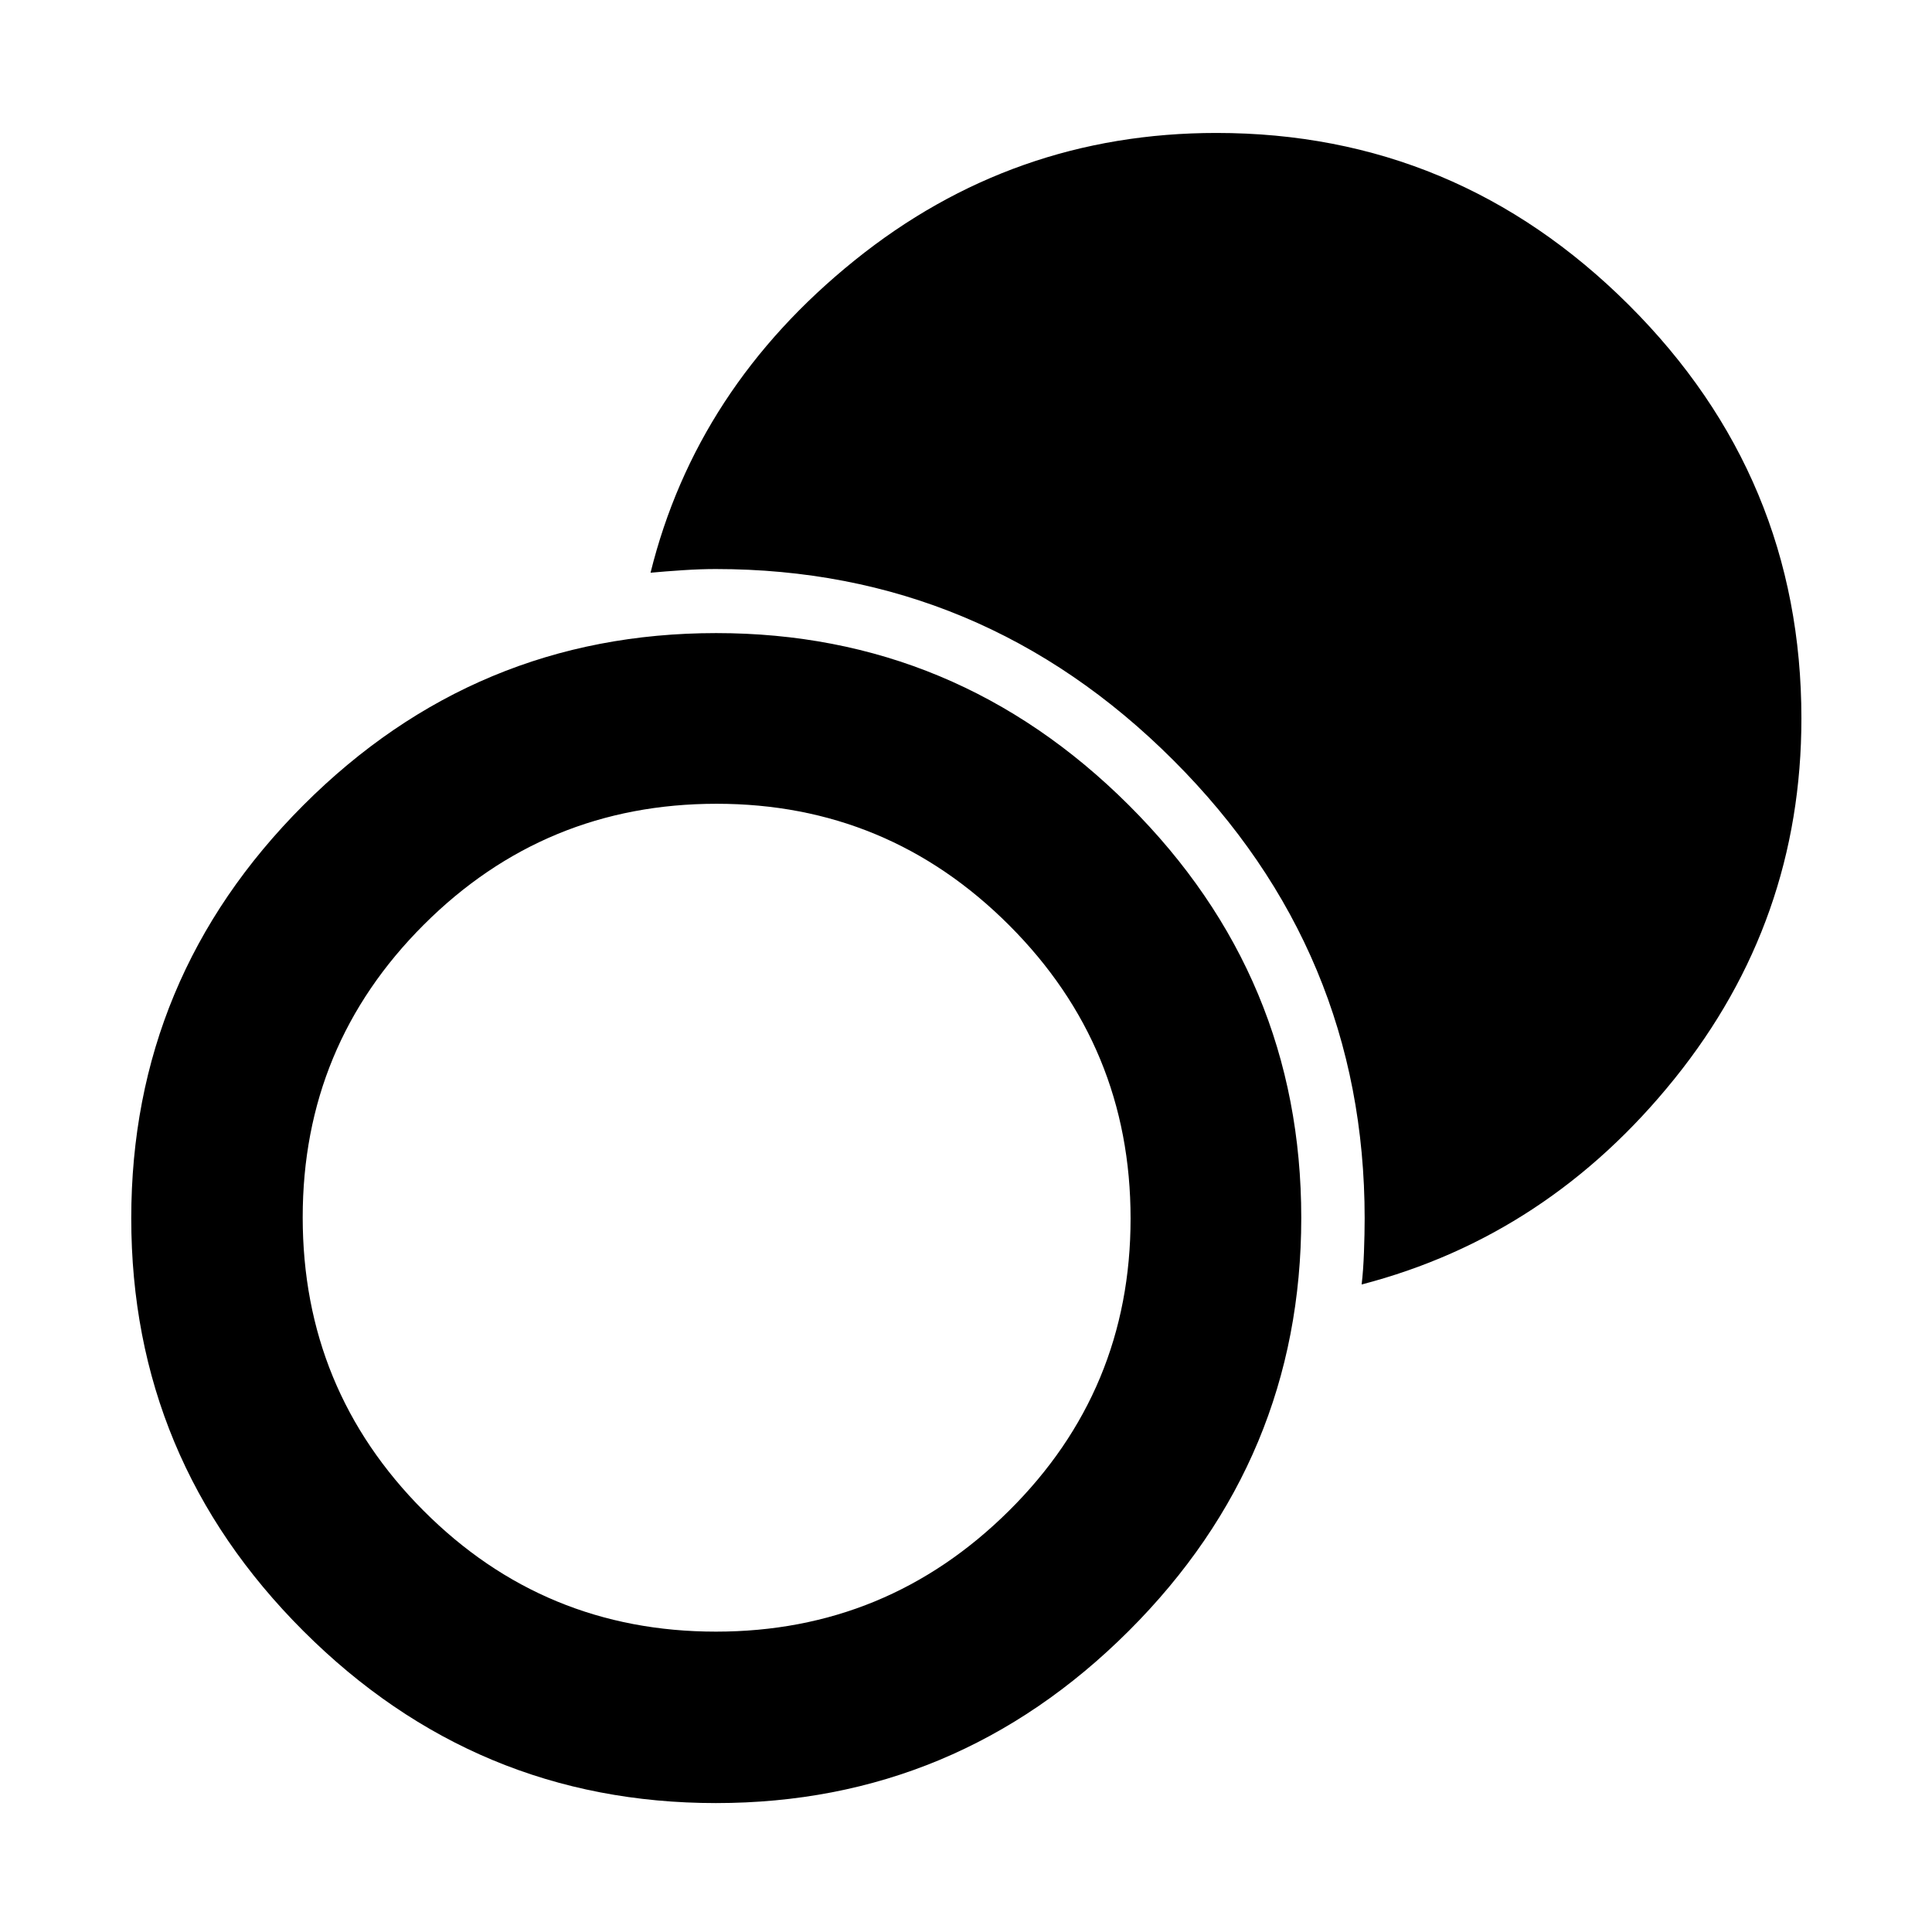 <svg xmlns="http://www.w3.org/2000/svg" height="40" viewBox="0 -960 960 960" width="40"><path d="M355.77-64.06q-119.42 0-204.98-85.45-85.57-85.46-85.57-205.12 0-119.66 85.48-205.23 85.48-85.56 205.17-85.56 119.25 0 204.99 85.46 85.73 85.45 85.73 205.11 0 119.66-85.7 205.23-85.7 85.56-205.12 85.56Zm-.01-85.19q84.97 0 145.49-59.95 60.53-59.96 60.53-145.33t-60.33-145.72q-60.33-60.36-145.37-60.36-85.34 0-145.5 60.1-60.17 60.1-60.17 145.38 0 85.55 59.98 145.72 59.97 60.16 145.37 60.16Zm320.83-172.5q.83-6.93 1.16-16.13.34-9.21.34-16.74 0-132.62-95.06-227.63-95.05-95-227.42-95-7.52 0-16.33.58-8.81.58-16.03 1.25 22.73-91.75 101.33-155.14 78.59-63.38 179.87-63.38 119.2 0 204.93 85.5 85.73 85.51 85.73 205.43 0 100.67-62.97 178.93-62.97 78.27-155.55 102.33Z"/></svg>